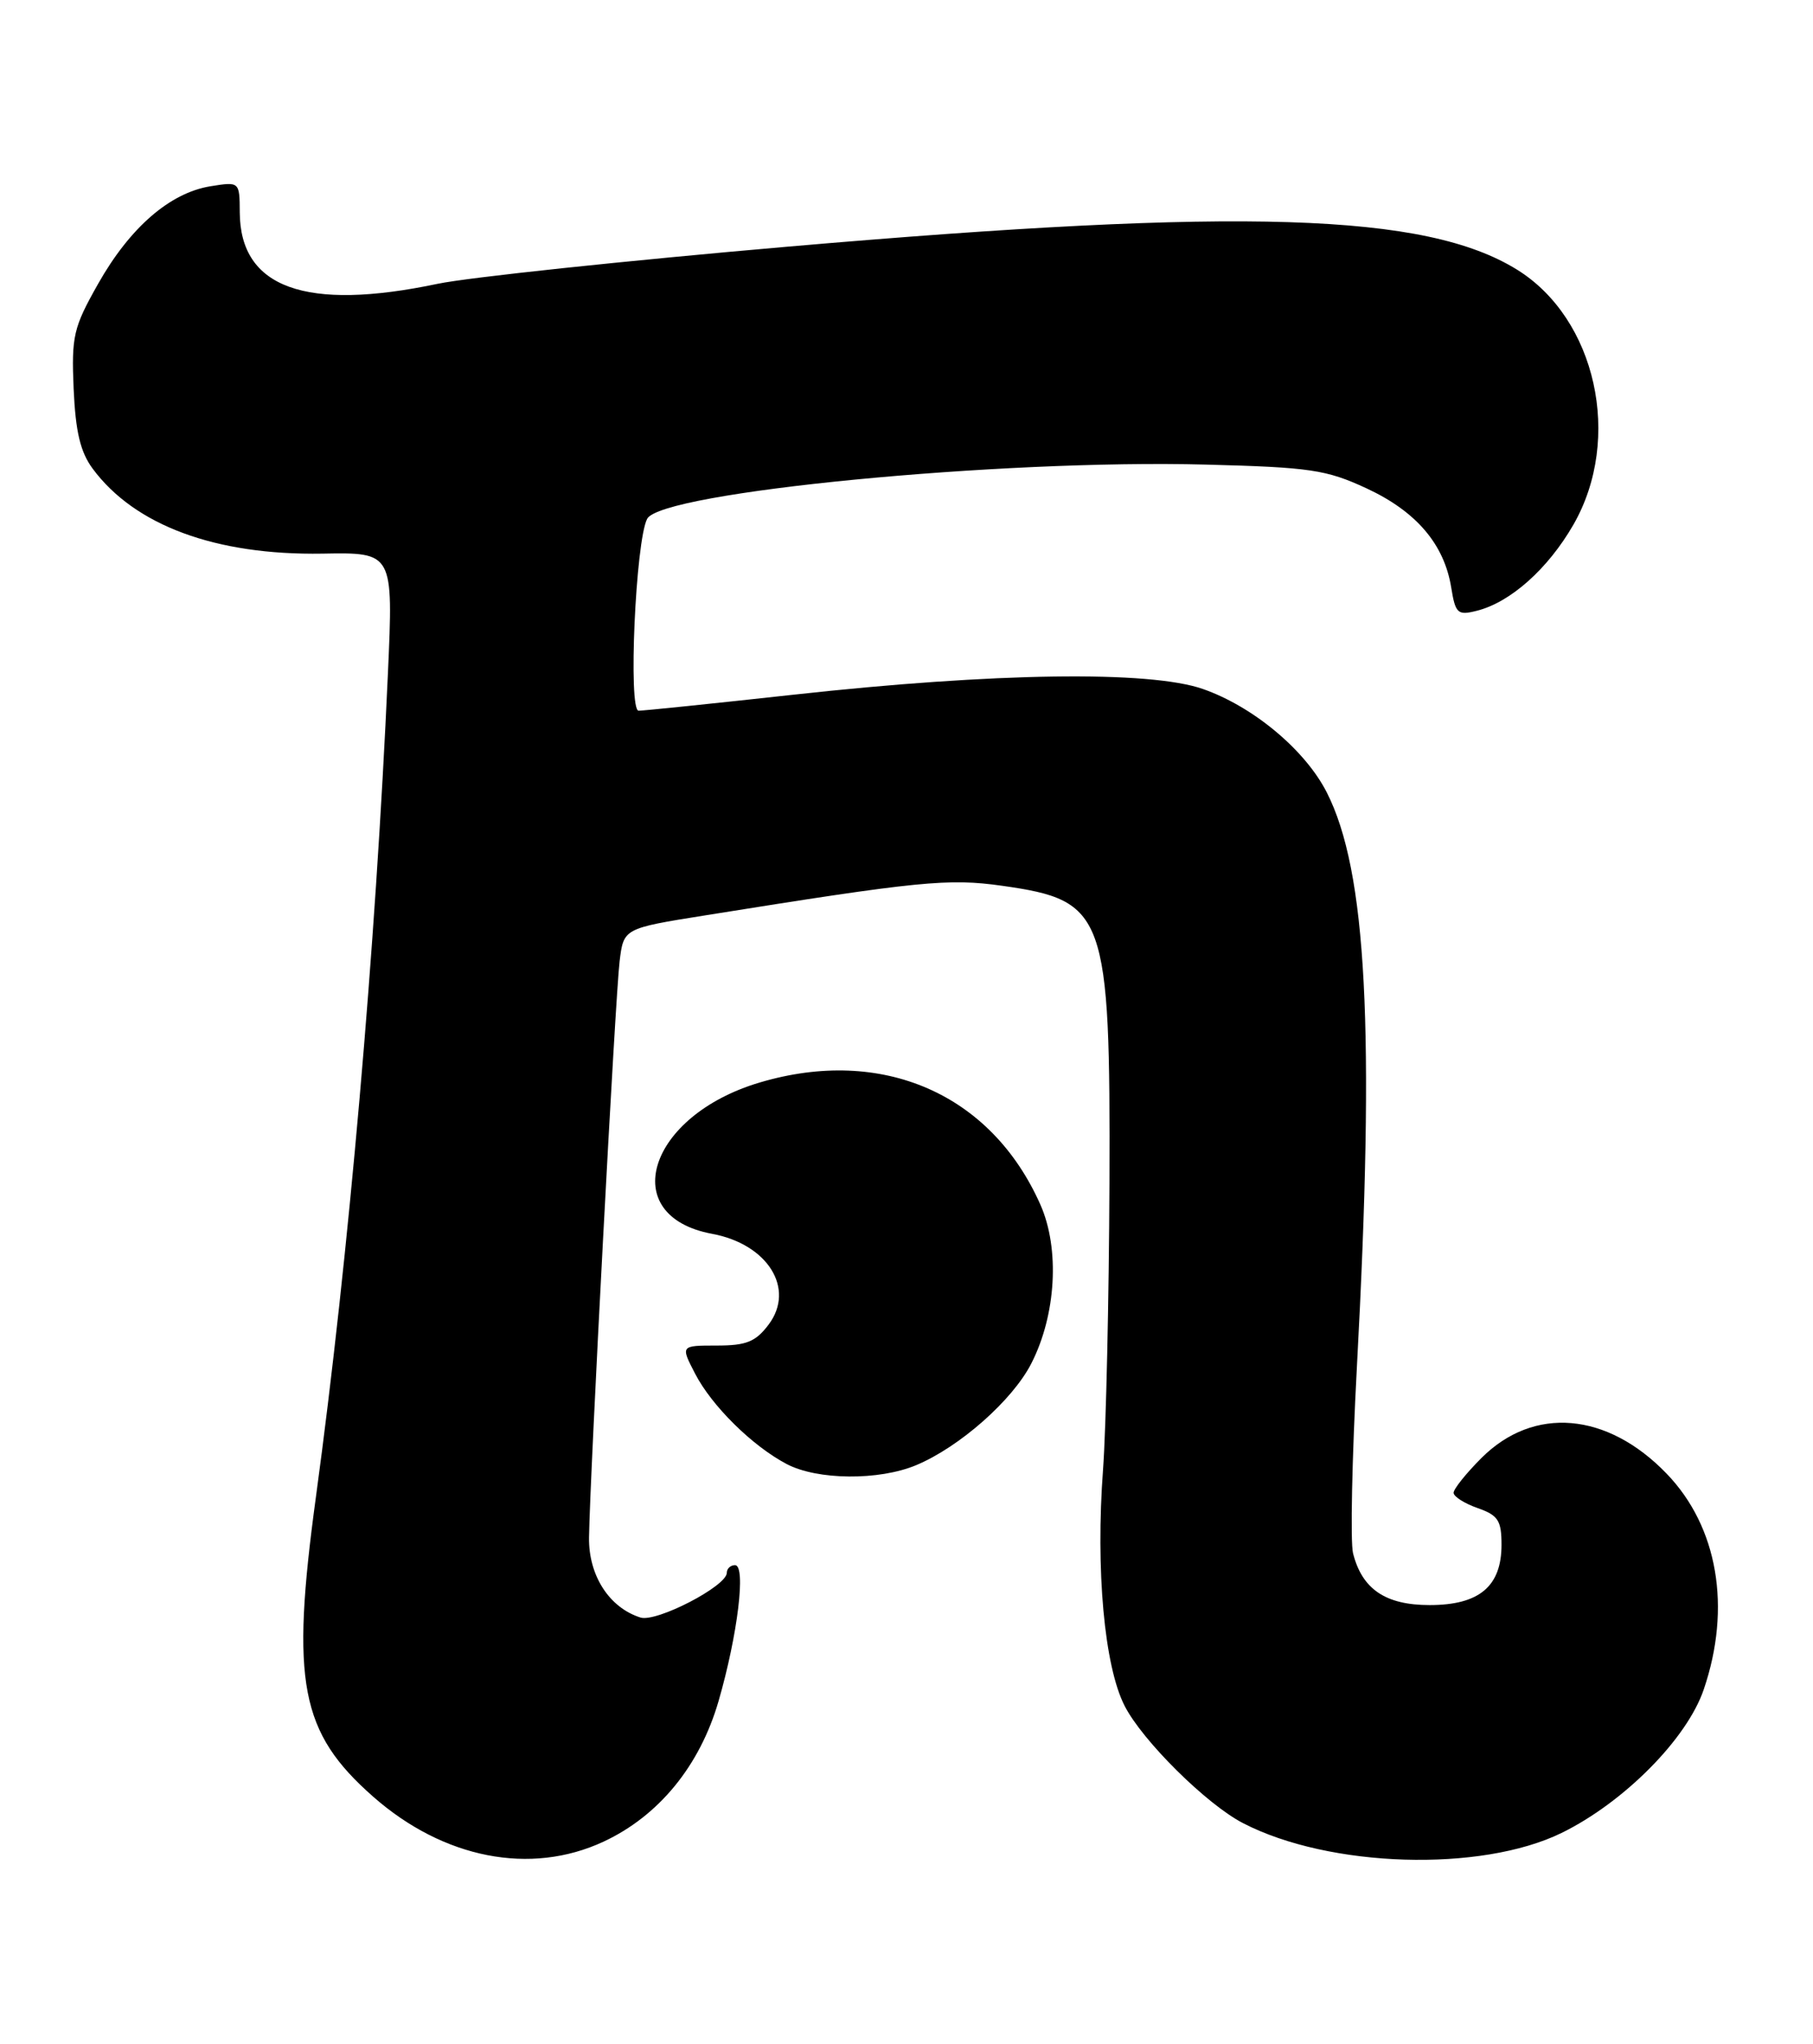 <?xml version="1.0" encoding="UTF-8" standalone="no"?>
<!DOCTYPE svg PUBLIC "-//W3C//DTD SVG 1.1//EN" "http://www.w3.org/Graphics/SVG/1.1/DTD/svg11.dtd" >
<svg xmlns="http://www.w3.org/2000/svg" xmlns:xlink="http://www.w3.org/1999/xlink" version="1.1" viewBox="0 0 227 256">
 <g >
 <path fill="currentColor"
d=" M 75.56 230.63 C 82.49 227.40 87.62 221.13 89.97 213.02 C 92.37 204.72 93.43 196.00 92.03 196.00 C 91.47 196.00 91.00 196.43 91.00 196.96 C 91.00 198.63 82.19 203.19 80.19 202.56 C 76.27 201.32 73.68 197.28 73.75 192.52 C 73.87 184.61 77.05 124.66 77.58 120.38 C 78.08 116.26 78.08 116.26 88.29 114.63 C 115.12 110.33 118.73 109.97 125.52 110.93 C 138.43 112.76 139.03 114.42 138.91 148.22 C 138.85 162.67 138.49 178.78 138.11 184.00 C 137.17 196.58 138.27 208.66 140.81 213.62 C 143.03 217.98 151.08 225.96 155.64 228.31 C 166.44 233.90 185.40 234.48 195.51 229.54 C 203.33 225.71 211.22 217.75 213.32 211.57 C 216.82 201.30 215.08 191.20 208.69 184.56 C 201.24 176.82 192.03 176.04 185.49 182.58 C 183.57 184.50 182.00 186.46 182.00 186.94 C 182.00 187.41 183.35 188.27 185.00 188.85 C 187.57 189.75 188.00 190.40 188.00 193.45 C 188.00 198.66 185.21 201.00 179.00 201.00 C 173.48 201.00 170.54 199.01 169.41 194.51 C 169.06 193.11 169.28 182.64 169.89 171.23 C 172.17 128.89 171.13 109.05 166.11 99.21 C 163.40 93.90 156.90 88.48 150.61 86.28 C 143.93 83.95 124.55 84.22 99.32 87.00 C 89.32 88.10 80.61 89.00 79.96 89.00 C 78.63 89.00 79.58 67.73 81.03 64.97 C 82.79 61.62 125.24 57.50 151.00 58.18 C 164.05 58.52 166.06 58.82 171.09 61.15 C 177.32 64.04 180.82 68.14 181.70 73.56 C 182.23 76.84 182.51 77.09 184.89 76.49 C 189.11 75.44 193.82 71.24 197.01 65.69 C 203.18 54.92 199.85 39.90 189.93 33.76 C 178.48 26.68 155.64 25.96 98.62 30.89 C 78.33 32.65 58.62 34.74 54.80 35.54 C 38.28 39.02 30.08 36.06 30.02 26.62 C 30.00 22.74 30.00 22.74 26.33 23.33 C 21.26 24.16 16.26 28.50 12.28 35.55 C 9.19 41.02 8.94 42.08 9.22 48.70 C 9.46 54.07 10.06 56.61 11.61 58.70 C 16.88 65.81 27.01 69.55 40.37 69.33 C 49.25 69.17 49.25 69.17 48.57 84.34 C 47.02 118.90 43.66 157.29 39.55 187.50 C 36.39 210.70 37.59 216.95 46.73 225.00 C 55.54 232.75 66.43 234.88 75.56 230.63 Z  M 114.71 183.48 C 120.15 181.20 126.78 175.35 129.13 170.74 C 132.24 164.66 132.71 156.39 130.27 150.87 C 124.11 136.96 110.45 131.00 95.12 135.56 C 81.10 139.72 77.15 152.28 89.16 154.51 C 96.13 155.80 99.61 161.38 96.24 165.87 C 94.61 168.03 93.46 168.50 89.74 168.50 C 85.21 168.50 85.21 168.50 87.02 172.00 C 89.11 176.06 94.20 181.08 98.50 183.34 C 102.34 185.36 110.04 185.43 114.71 183.48 Z "/>
</g>
</svg>